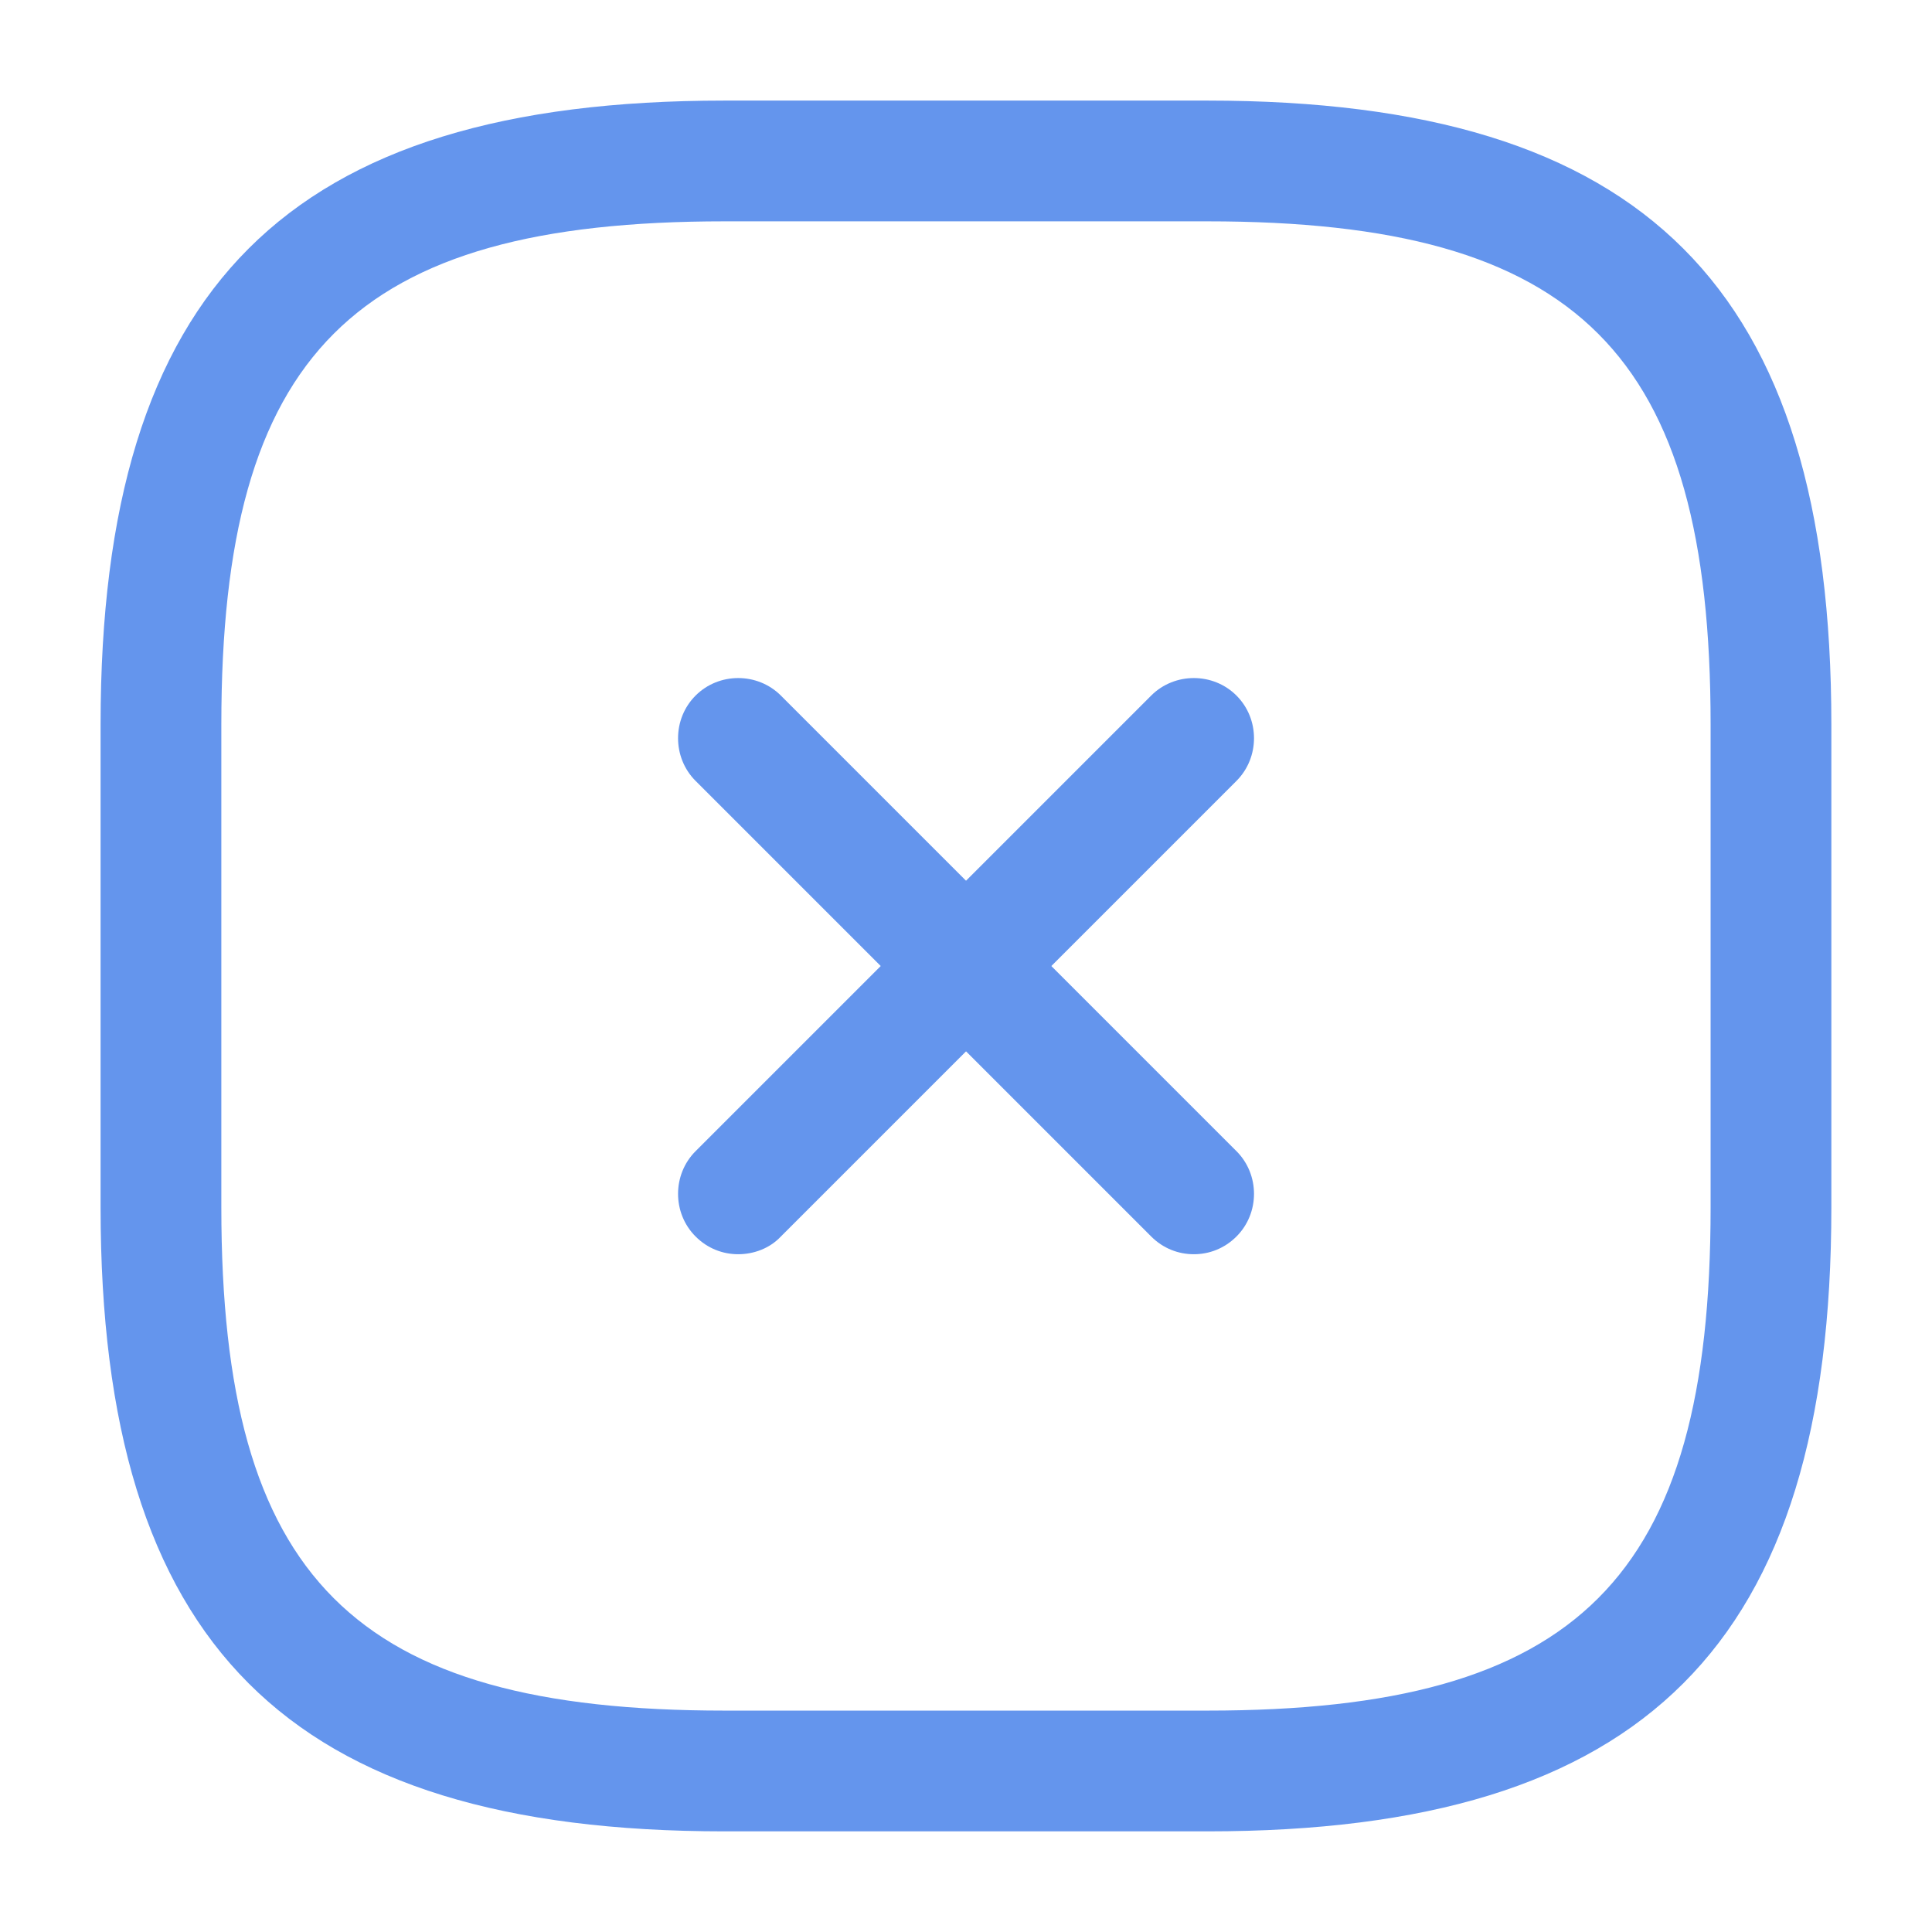 <svg width="32" height="32" viewBox="0 0 32 32" fill="none" xmlns="http://www.w3.org/2000/svg">
<g id="vuesax/outline/close-square">
<g id="close-square">
<path id="Vector" d="M12.227 20.774C11.974 20.774 11.72 20.68 11.521 20.48C11.134 20.094 11.134 19.454 11.521 19.067L19.067 11.521C19.454 11.134 20.094 11.134 20.48 11.521C20.867 11.907 20.867 12.547 20.48 12.934L12.934 20.48C12.747 20.68 12.48 20.774 12.227 20.774Z" fill="#6495ED"/>
<path id="Vector_2" d="M19.774 20.774C19.52 20.774 19.267 20.68 19.067 20.48L11.521 12.934C11.134 12.547 11.134 11.907 11.521 11.521C11.907 11.134 12.547 11.134 12.934 11.521L20.48 19.067C20.867 19.454 20.867 20.094 20.48 20.48C20.28 20.68 20.027 20.774 19.774 20.774Z" fill="#6495ED"/>
<path id="Vector_3" d="M19.999 30.333H11.999C4.759 30.333 1.666 27.239 1.666 19.999V11.999C1.666 4.759 4.759 1.666 11.999 1.666H19.999C27.239 1.666 30.333 4.759 30.333 11.999V19.999C30.333 27.239 27.239 30.333 19.999 30.333ZM11.999 3.666C5.853 3.666 3.666 5.853 3.666 11.999V19.999C3.666 26.146 5.853 28.333 11.999 28.333H19.999C26.146 28.333 28.333 26.146 28.333 19.999V11.999C28.333 5.853 26.146 3.666 19.999 3.666H11.999Z" fill="#6495ED"/>
</g>
</g>
</svg>
